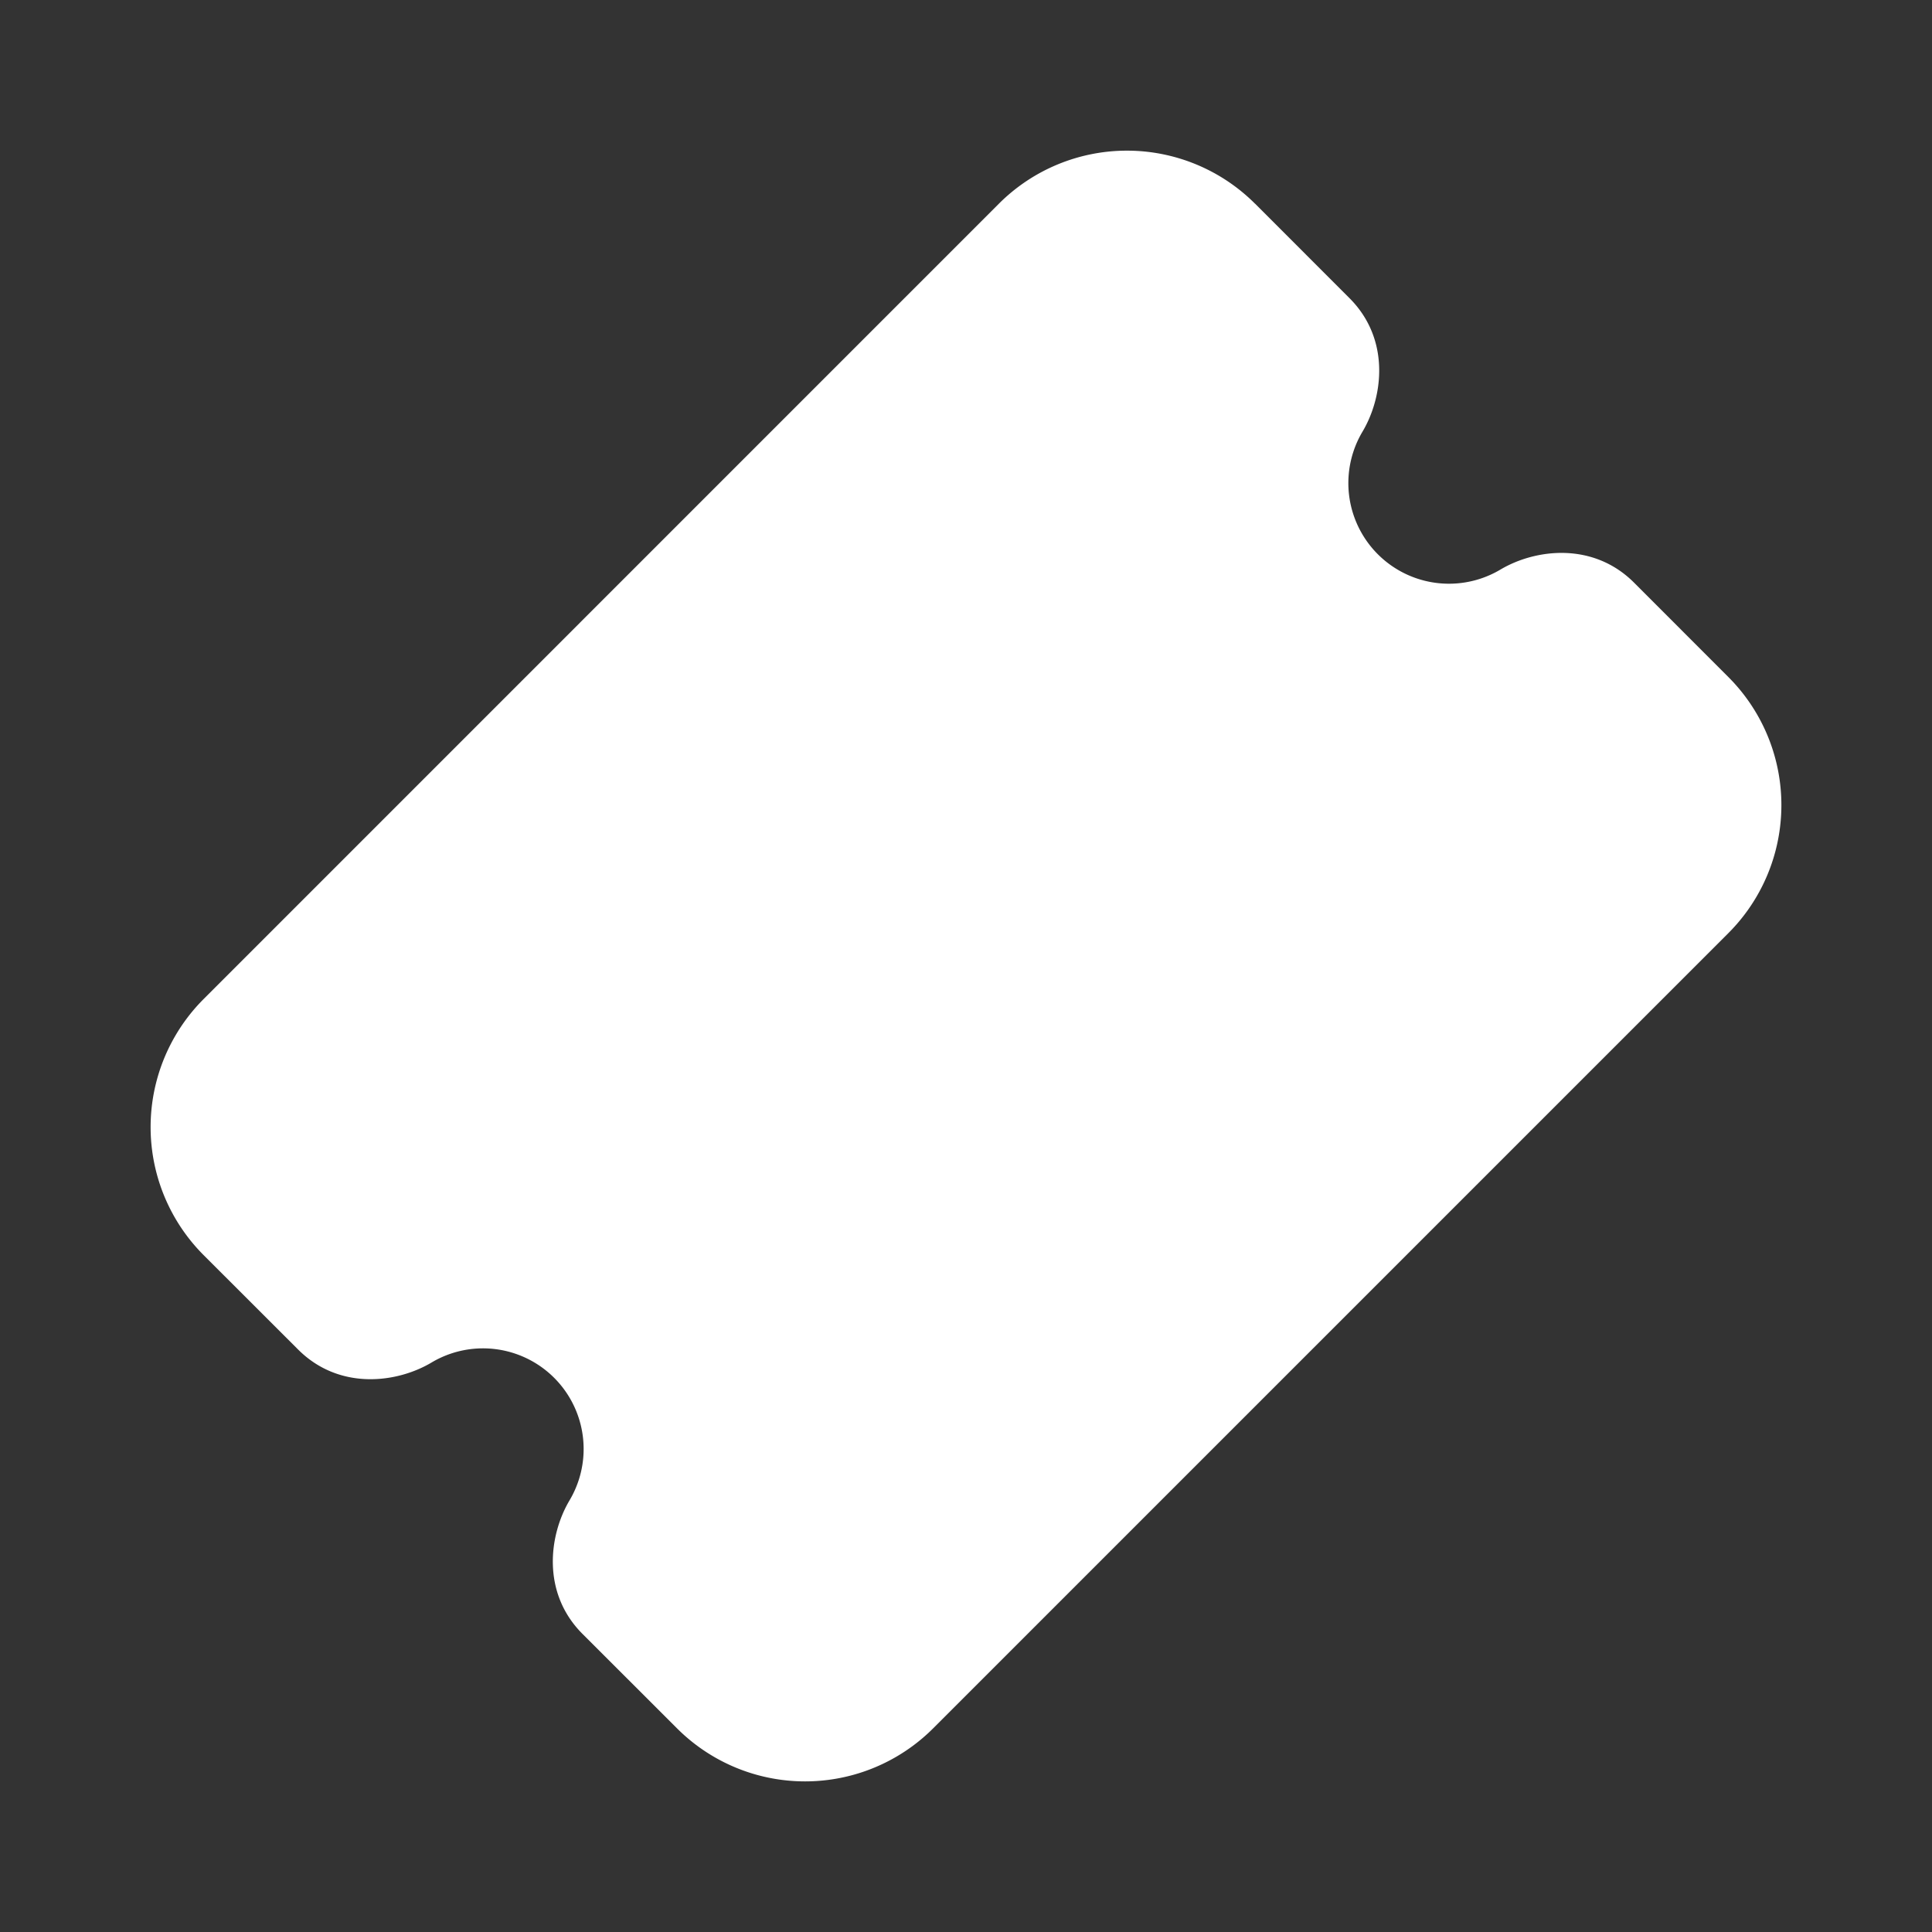 <svg width="24" height="24" fill="none" viewBox="0 0 24 24" xmlns="http://www.w3.org/2000/svg"><rect x="0" y="0" width="24" height="24" fill="#333333" stroke="none"/><path d="M15.59 2.53a2.25 2.25 0 0 0-3.181 0L2.53 12.41a2.25 2.25 0 0 0 0 3.182l1.172 1.171c.51.511 1.227.42 1.66.162a1.25 1.25 0 0 1 1.713 1.713c-.257.433-.349 1.15.162 1.66L8.41 21.47a2.25 2.25 0 0 0 3.182 0l9.878-9.878a2.25 2.25 0 0 0 0-3.182l-1.171-1.172c-.51-.51-1.228-.42-1.661-.162a1.25 1.25 0 0 1-1.713-1.713c.258-.433.349-1.15-.162-1.66L15.591 2.53Z" fill="#fff"/></svg>